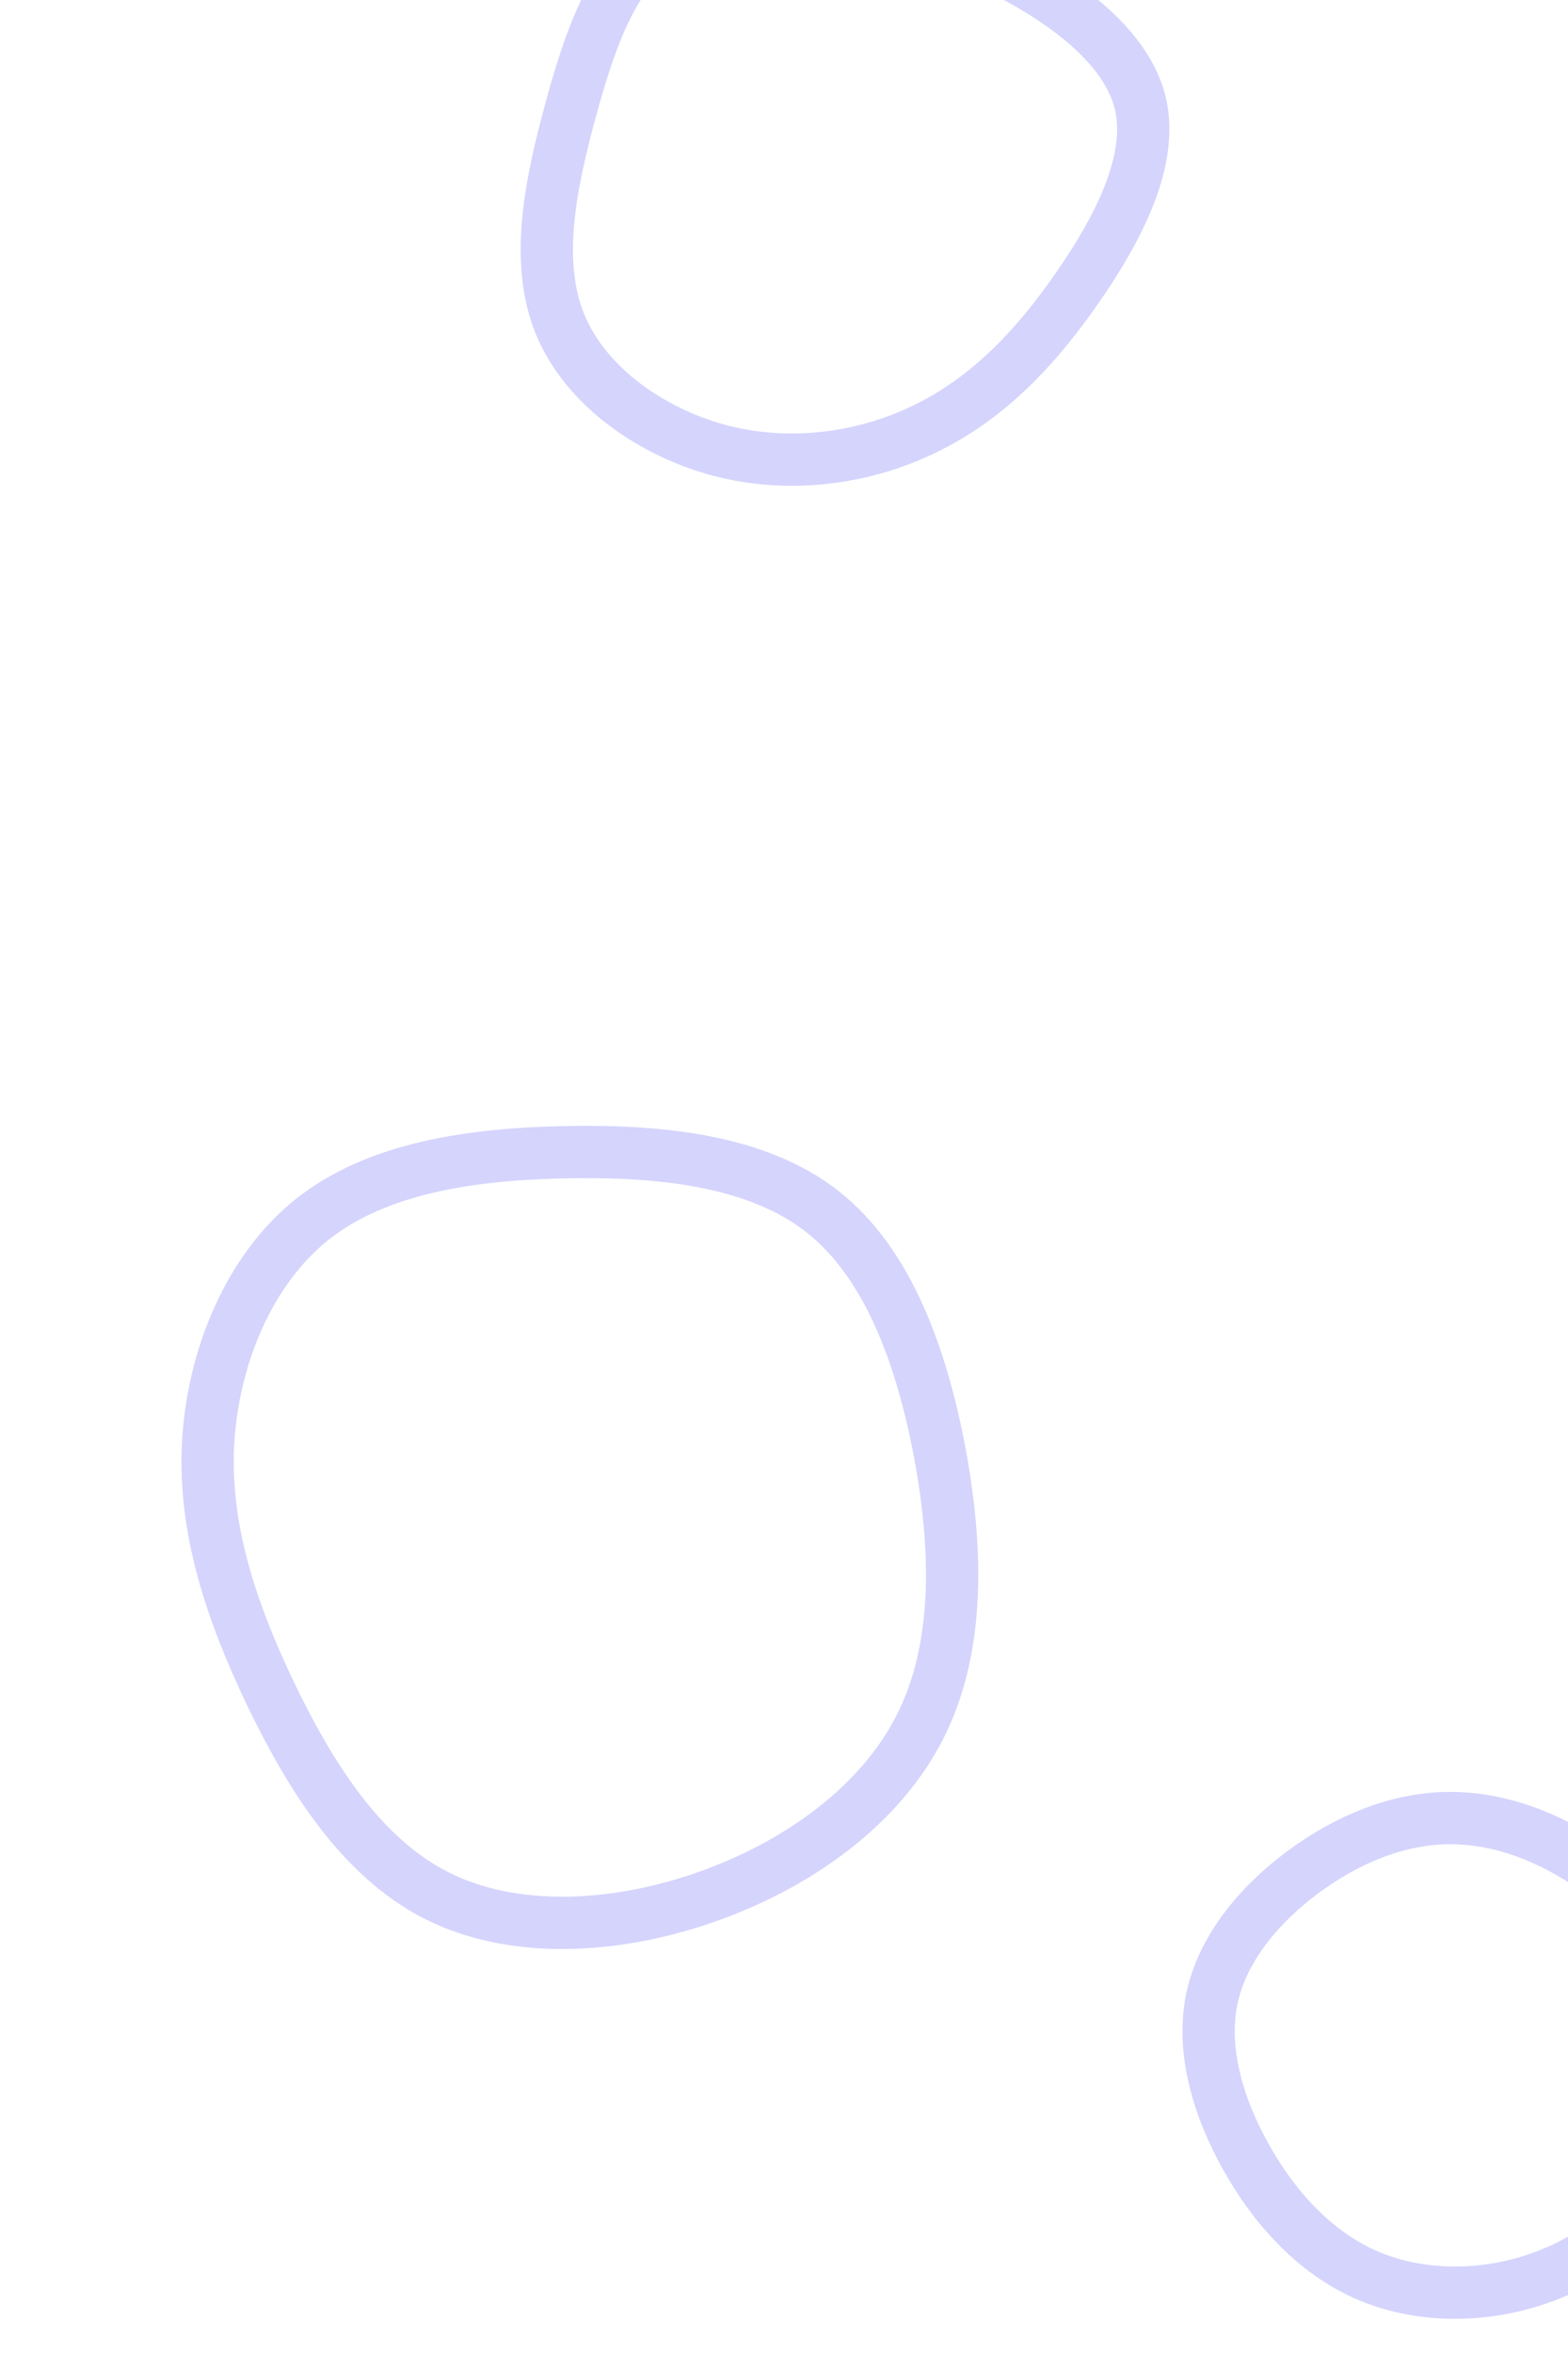 <svg id="visual" viewBox="0 0 600 900" width="600" height="900" xmlns="http://www.w3.org/2000/svg" xmlns:xlink="http://www.w3.org/1999/xlink" version="1.1"><g><g transform="translate(216 580)"><path d="M98.8 -116.5C123.7 -96.9 136.5 -61.6 143.5 -24.9C150.4 11.8 151.5 50 136.1 80.4C120.7 110.9 88.8 133.6 53.6 145.8C18.4 158 -20.2 159.7 -49.2 144.9C-78.2 130.1 -97.6 98.8 -112.6 67.6C-127.5 36.3 -138 5.1 -136.4 -27.5C-134.7 -60.1 -121.1 -94.1 -96.4 -113.7C-71.6 -133.3 -35.8 -138.6 0.6 -139.3C37 -140 73.9 -136.1 98.8 -116.5Z" fill="none" stroke="#d4d4fd" stroke-width="20"></path></g><g transform="translate(321 59)"><path d="M64.5 -69.6C86.8 -58.1 110.3 -40.9 115.4 -19.3C120.4 2.3 107.1 28.2 91.5 50.7C76 73.2 58.2 92.2 35 104C11.8 115.9 -16.8 120.4 -44 113.7C-71.2 106.9 -96.9 88.9 -106.7 65C-116.5 41.1 -110.3 11.4 -102.9 -16C-95.5 -43.3 -86.9 -68.3 -69.5 -80.6C-52.1 -92.9 -26.1 -92.5 -2.5 -89.5C21.1 -86.6 42.2 -81 64.5 -69.6Z" fill="none" stroke="#d4d4fd" stroke-width="20"></path></g><g transform="translate(554 780)"><path d="M56.5 -65.1C73.7 -52.8 88.7 -35.5 94.7 -14.8C100.6 6 97.6 30.3 86.3 49.9C75.1 69.5 55.6 84.5 33.9 91.8C12.2 99.1 -11.8 98.7 -31.5 90C-51.1 81.3 -66.5 64.3 -77.3 44.9C-88.1 25.6 -94.3 3.9 -90.3 -15.4C-86.3 -34.7 -72 -51.7 -55.2 -64.1C-38.4 -76.5 -19.2 -84.4 0.2 -84.6C19.6 -84.8 39.2 -77.4 56.5 -65.1Z" fill="none" stroke="#d4d4fd" stroke-width="20"></path></g></g></svg>